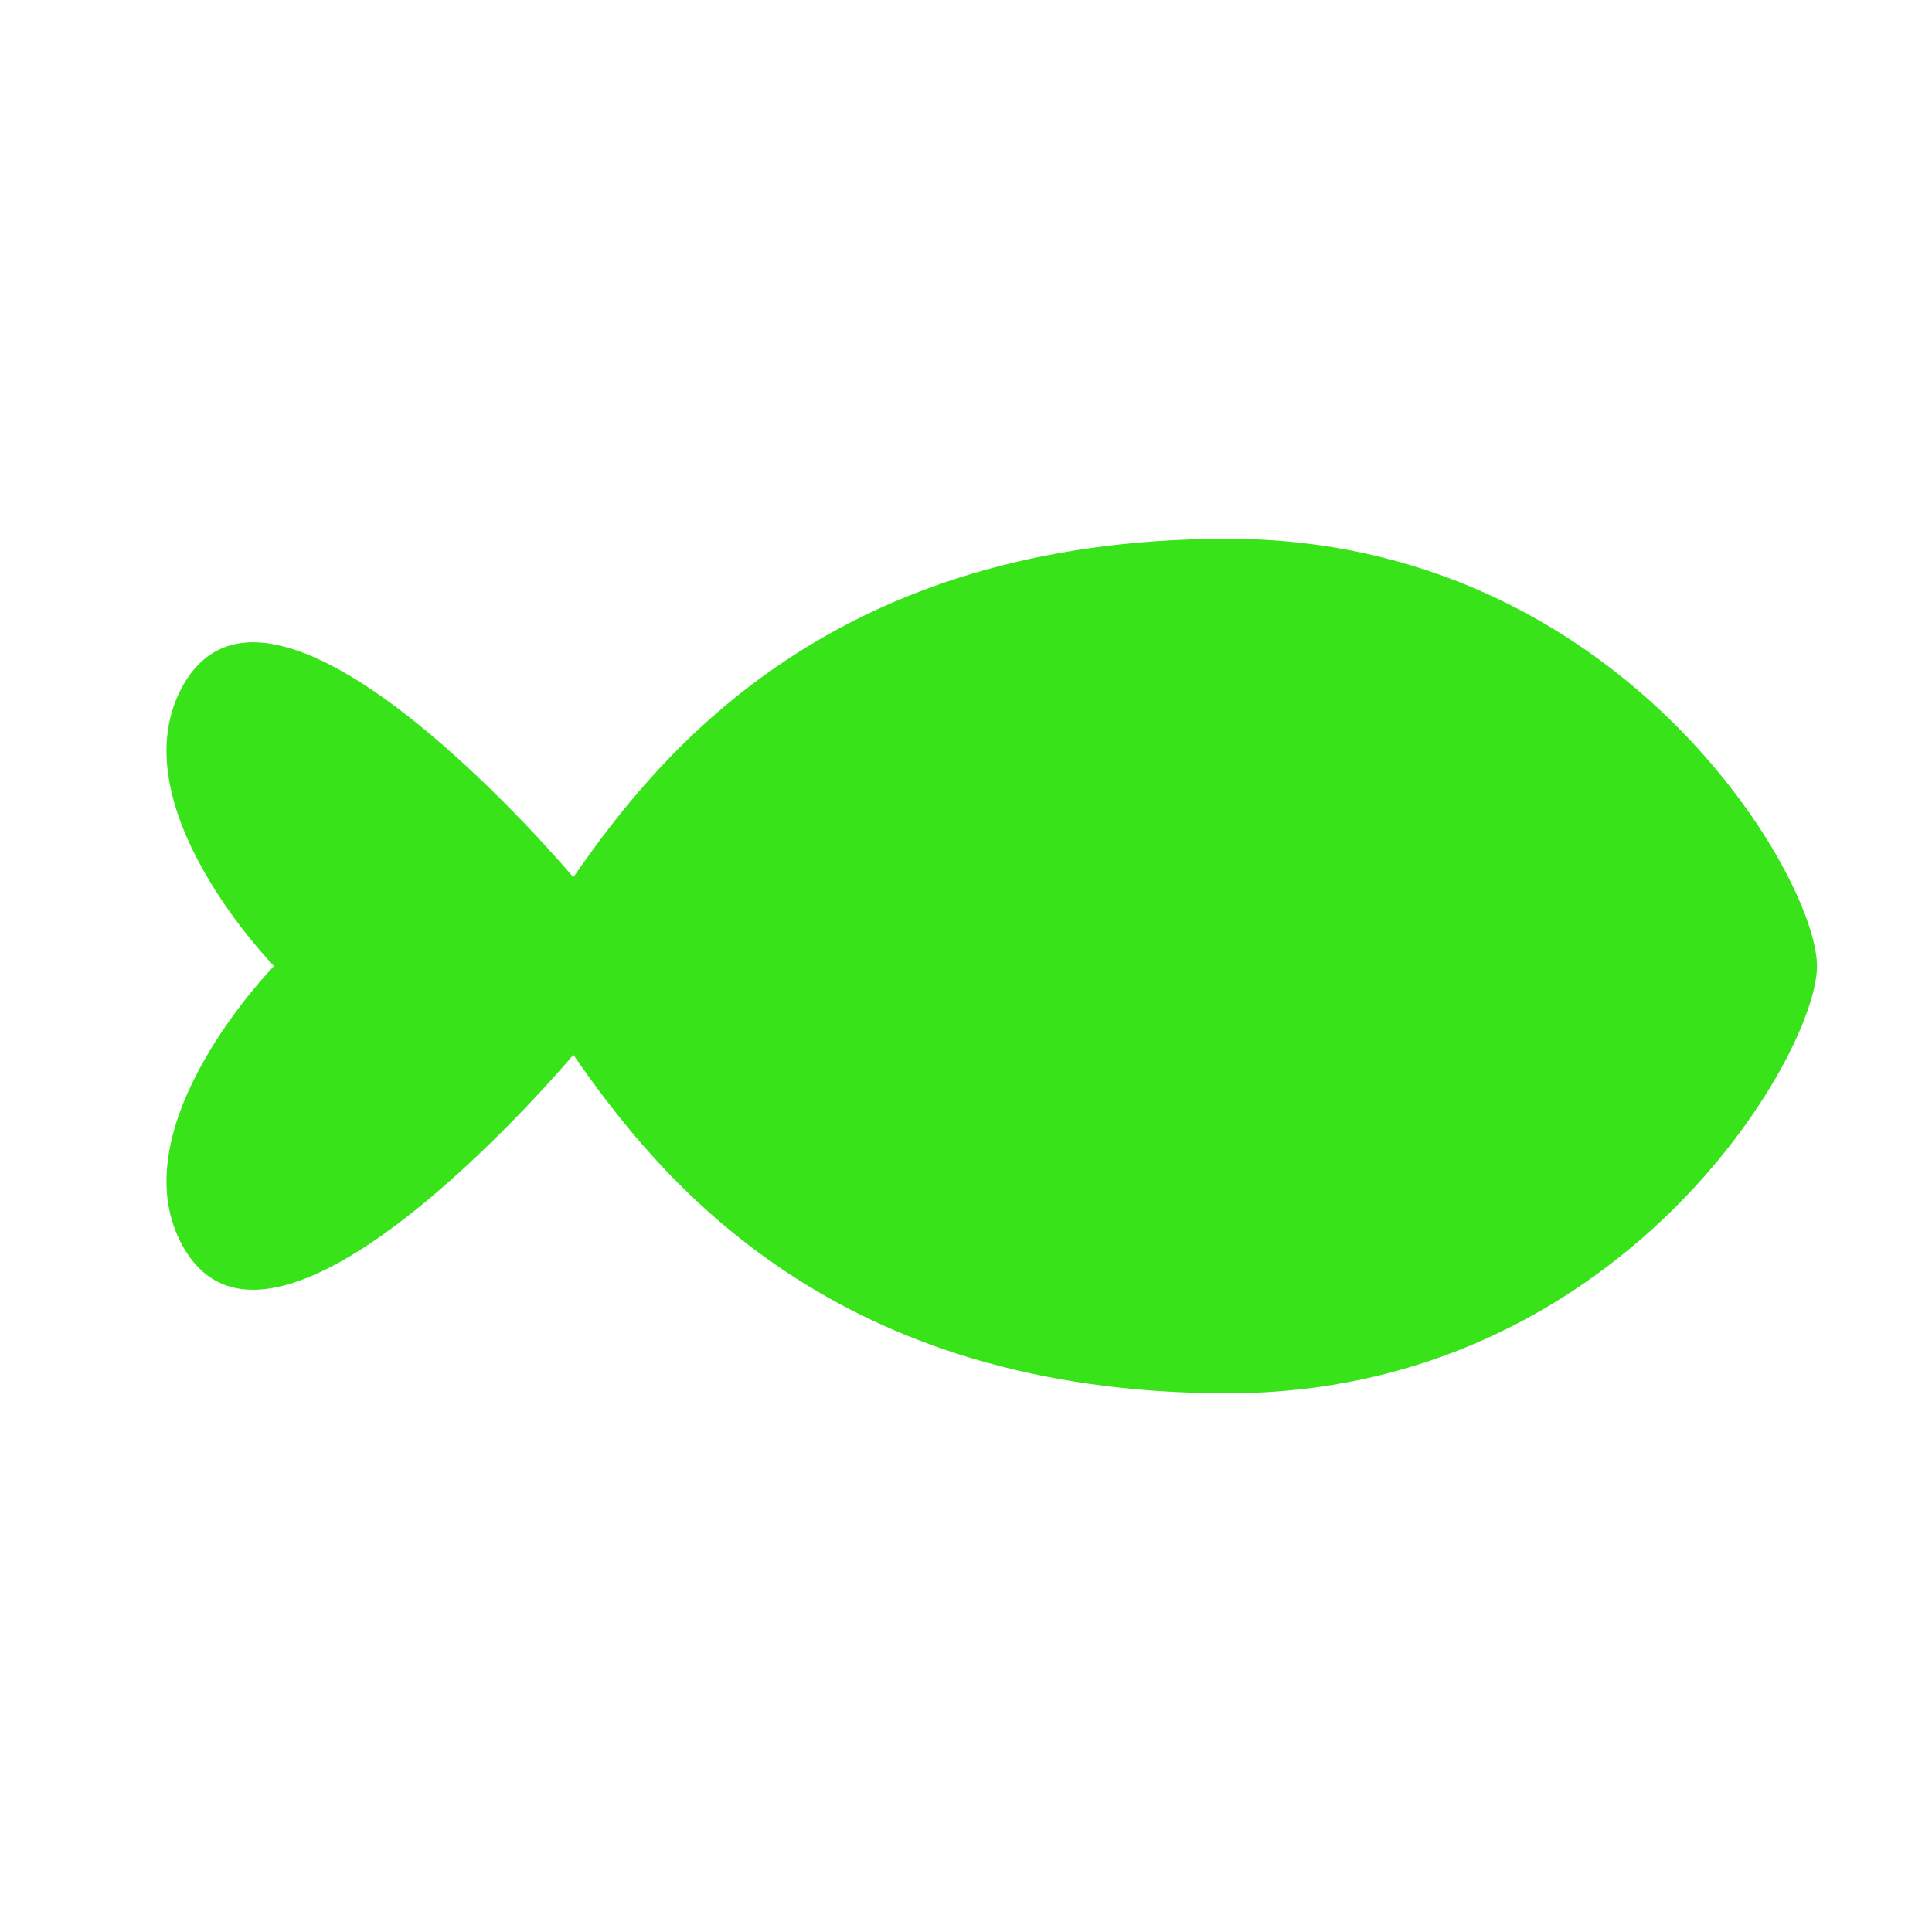 <svg xmlns="http://www.w3.org/2000/svg" xmlns:xlink="http://www.w3.org/1999/xlink" width="500" zoomAndPan="magnify" viewBox="0 0 375 375" height="500" preserveAspectRatio="xMidYMid meet" version="1.2"><defs><clipPath id="d5a4862d7f"><path d="M 131.25 131.25 L 243.75 131.25 L 243.75 243.75 L 131.25 243.75 Z M 131.25 131.25 "/></clipPath><clipPath id="966c5b6e4b"><path d="M 187.5 131.25 C 156.434 131.25 131.25 156.434 131.25 187.5 C 131.25 218.566 156.434 243.75 187.5 243.75 C 218.566 243.75 243.75 218.566 243.75 187.5 C 243.75 156.434 218.566 131.25 187.5 131.25 Z M 187.5 131.25 "/></clipPath><clipPath id="3d2089b319"><path d="M 0.25 0.25 L 112.75 0.25 L 112.75 112.75 L 0.25 112.75 Z M 0.25 0.25 "/></clipPath><clipPath id="1a37121ed8"><path d="M 56.5 0.25 C 25.434 0.25 0.25 25.434 0.25 56.5 C 0.25 87.566 25.434 112.75 56.5 112.75 C 87.566 112.75 112.75 87.566 112.75 56.5 C 112.75 25.434 87.566 0.25 56.5 0.25 Z M 56.5 0.25 "/></clipPath><clipPath id="6a9f6ea377"><rect x="0" width="113" y="0" height="113"/></clipPath></defs><g id="92599253b2"><path style=" stroke:none;fill-rule:nonzero;fill:#38e31a;fill-opacity:1;" d="M 238.27 104.578 C 314.477 104.578 352.68 170.281 352.68 187.508 C 352.68 204.738 314.477 270.438 238.27 270.438 C 162.062 270.438 128.414 229.57 111.289 204.738 C 111.289 204.738 53.691 273.441 35.66 242.203 C 22.312 219.07 53.188 187.508 53.188 187.508 C 53.188 187.508 22.312 155.945 35.66 132.812 C 53.691 101.574 111.289 170.281 111.289 170.281 C 128.414 145.445 162.062 104.578 238.27 104.578 Z M 238.27 104.578 "/><g clip-rule="nonzero" clip-path="url(#d5a4862d7f)"><g clip-rule="nonzero" clip-path="url(#966c5b6e4b)"><g transform="matrix(1,0,0,1,131,131)"><g clip-path="url(#6a9f6ea377)"><g clip-rule="nonzero" clip-path="url(#3d2089b319)"><g clip-rule="nonzero" clip-path="url(#1a37121ed8)"><path style=" stroke:none;fill-rule:nonzero;fill:#38e31a;fill-opacity:1;" d="M 0.25 0.25 L 112.75 0.25 L 112.75 112.75 L 0.25 112.75 Z M 0.25 0.25 "/></g></g></g></g></g></g></g></svg>